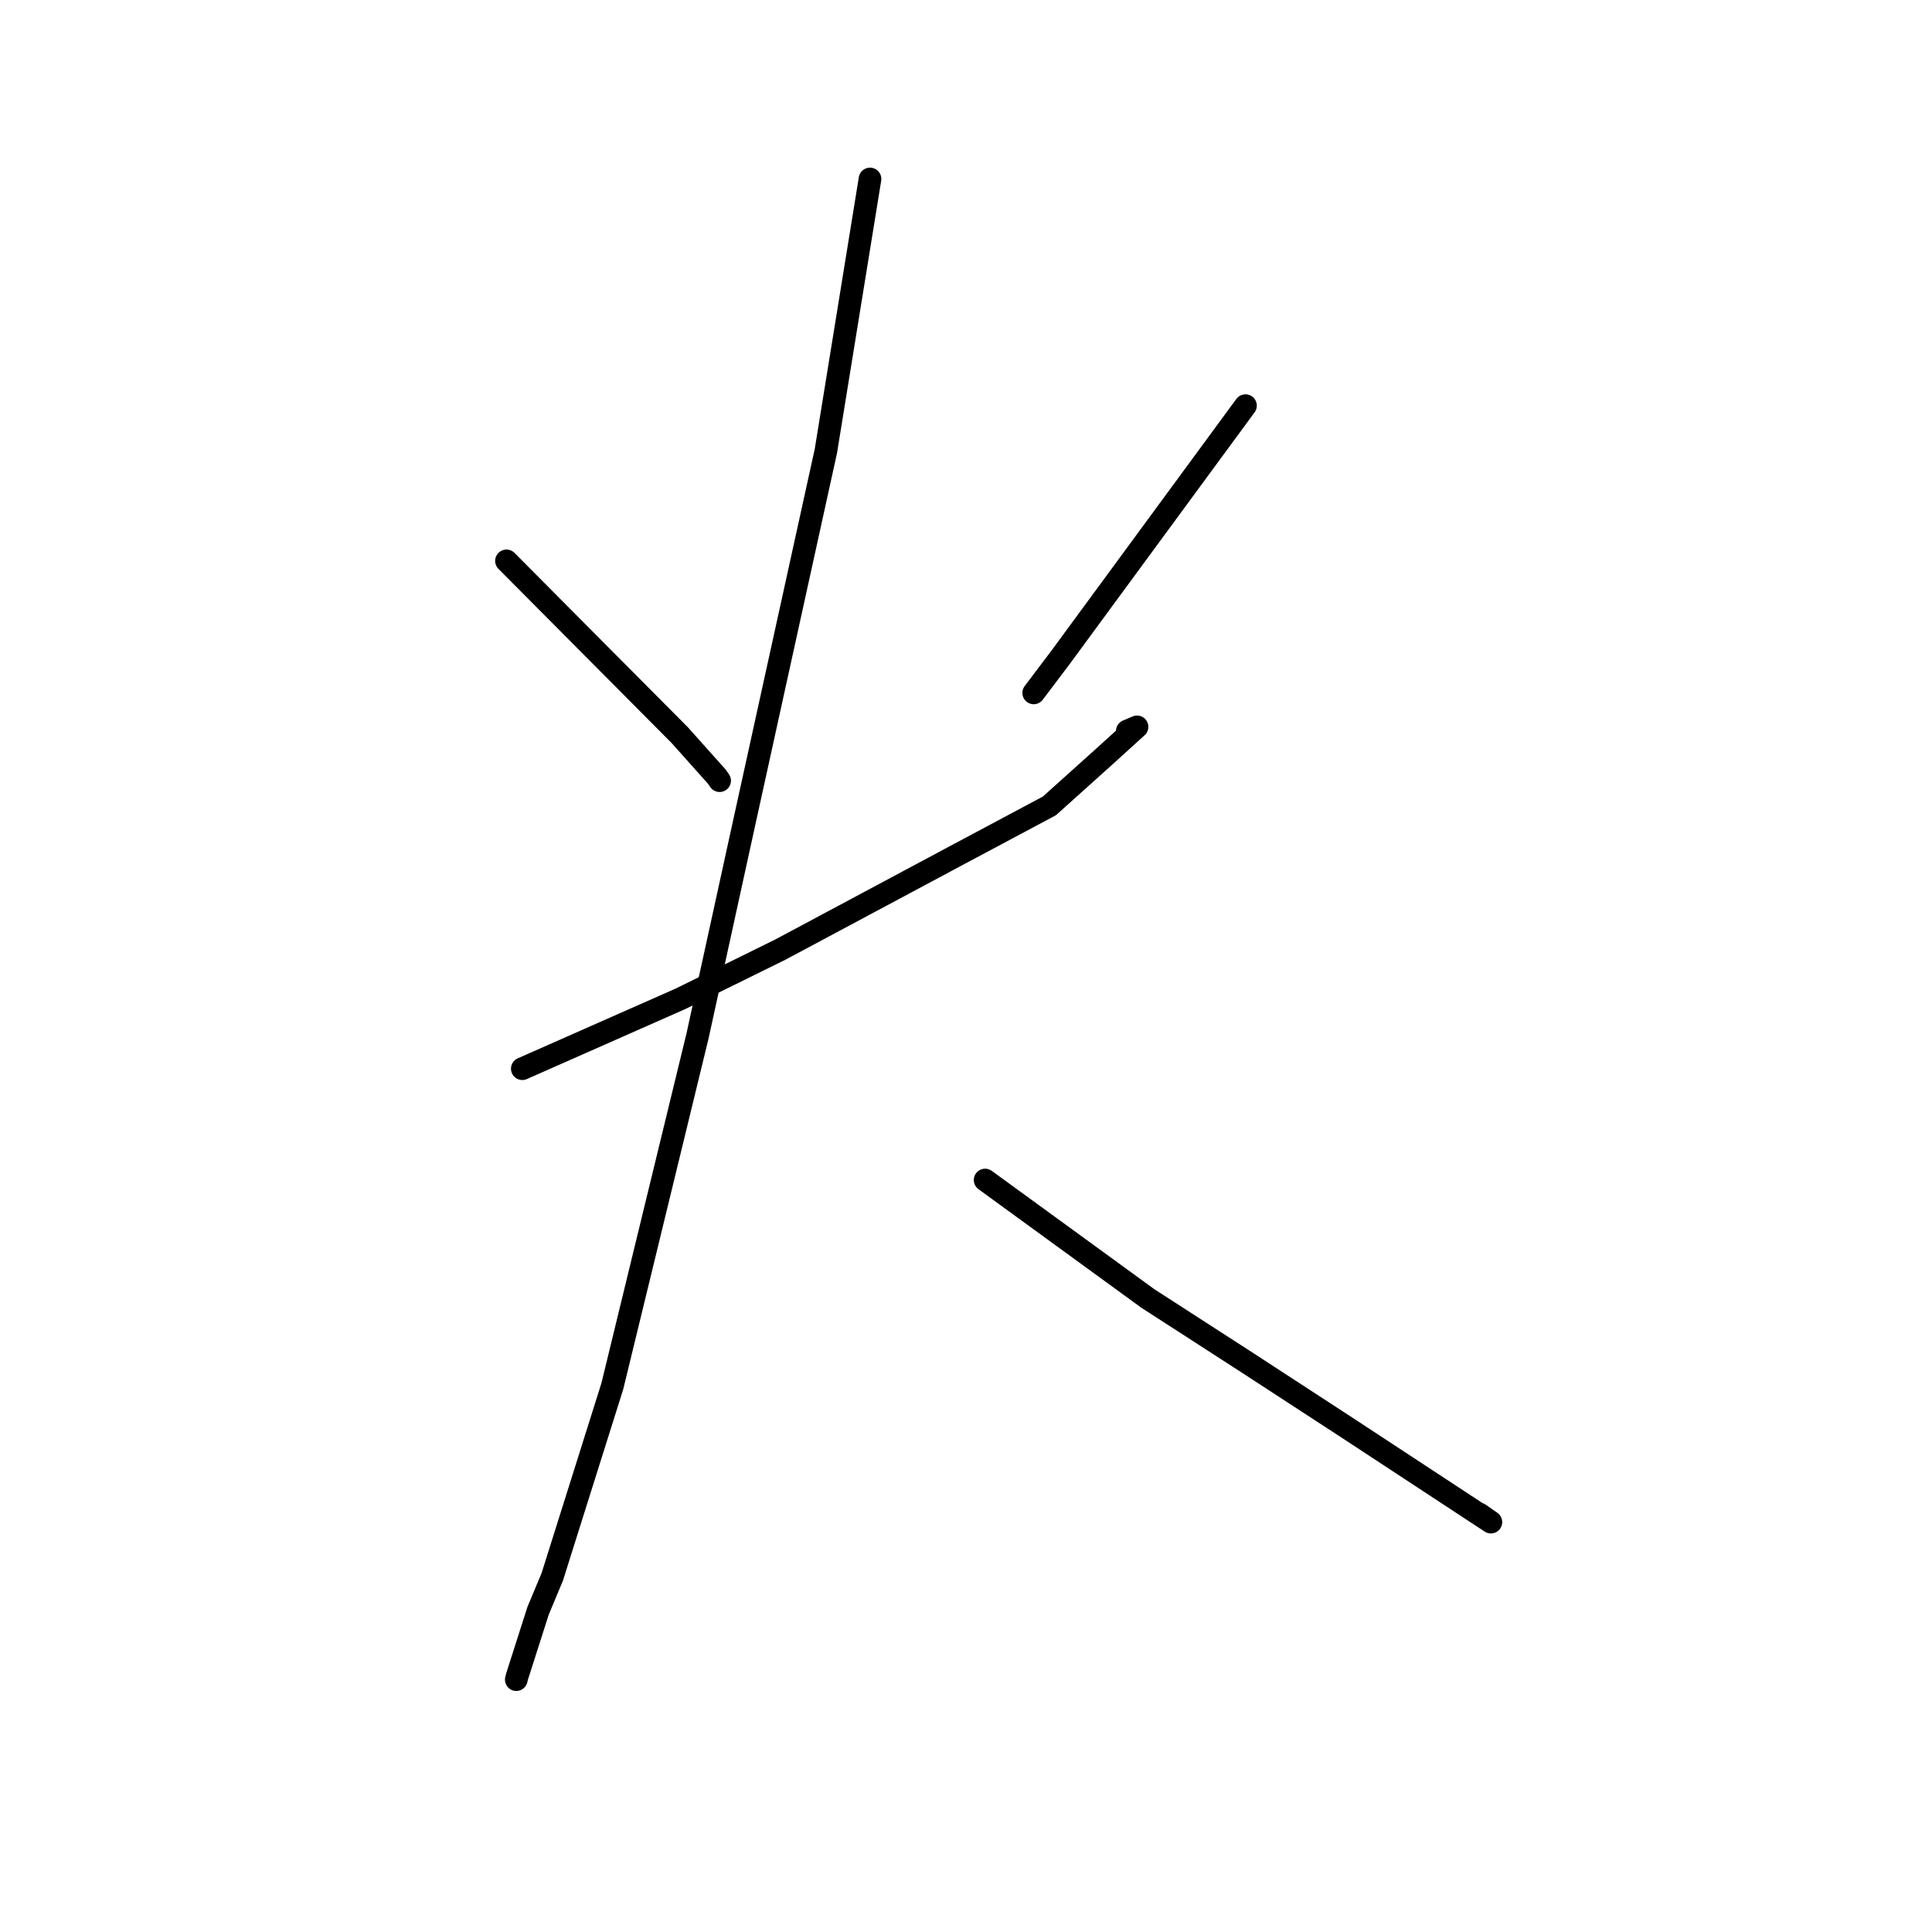 <?xml version="1.0" standalone="no"?>
    <svg width="256" height="256" xmlns="http://www.w3.org/2000/svg" version="1.1">
    <polyline stroke="black" stroke-width="3" stroke-linecap="round" fill="transparent" stroke-linejoin="round" points="67.11 74.318 78.592 85.867 90.075 97.416 95.008 102.941 95.354 103.444 " />
        <polyline stroke="black" stroke-width="3" stroke-linecap="round" fill="transparent" stroke-linejoin="round" points="165.032 53.749 152.77 70.44 140.509 87.131 136.971 91.813 " />
        <polyline stroke="black" stroke-width="3" stroke-linecap="round" fill="transparent" stroke-linejoin="round" points="69.209 141.608 79.696 136.975 90.182 132.342 103.423 125.816 127.407 112.994 139.047 106.788 146.458 100.127 150.662 96.312 149.373 96.864 " />
        <polyline stroke="black" stroke-width="3" stroke-linecap="round" fill="transparent" stroke-linejoin="round" points="115.281 23.714 112.357 41.743 109.432 59.773 98.566 109.211 92.423 137.282 81.14 183.666 73.179 208.939 71.3 213.437 68.505 222.172 68.411 222.562 " />
        <polyline stroke="black" stroke-width="3" stroke-linecap="round" fill="transparent" stroke-linejoin="round" points="130.534 156.358 141.308 164.201 152.082 172.045 165.343 180.607 178.677 189.296 197.55 201.688 196.008 200.606 " />
        </svg>